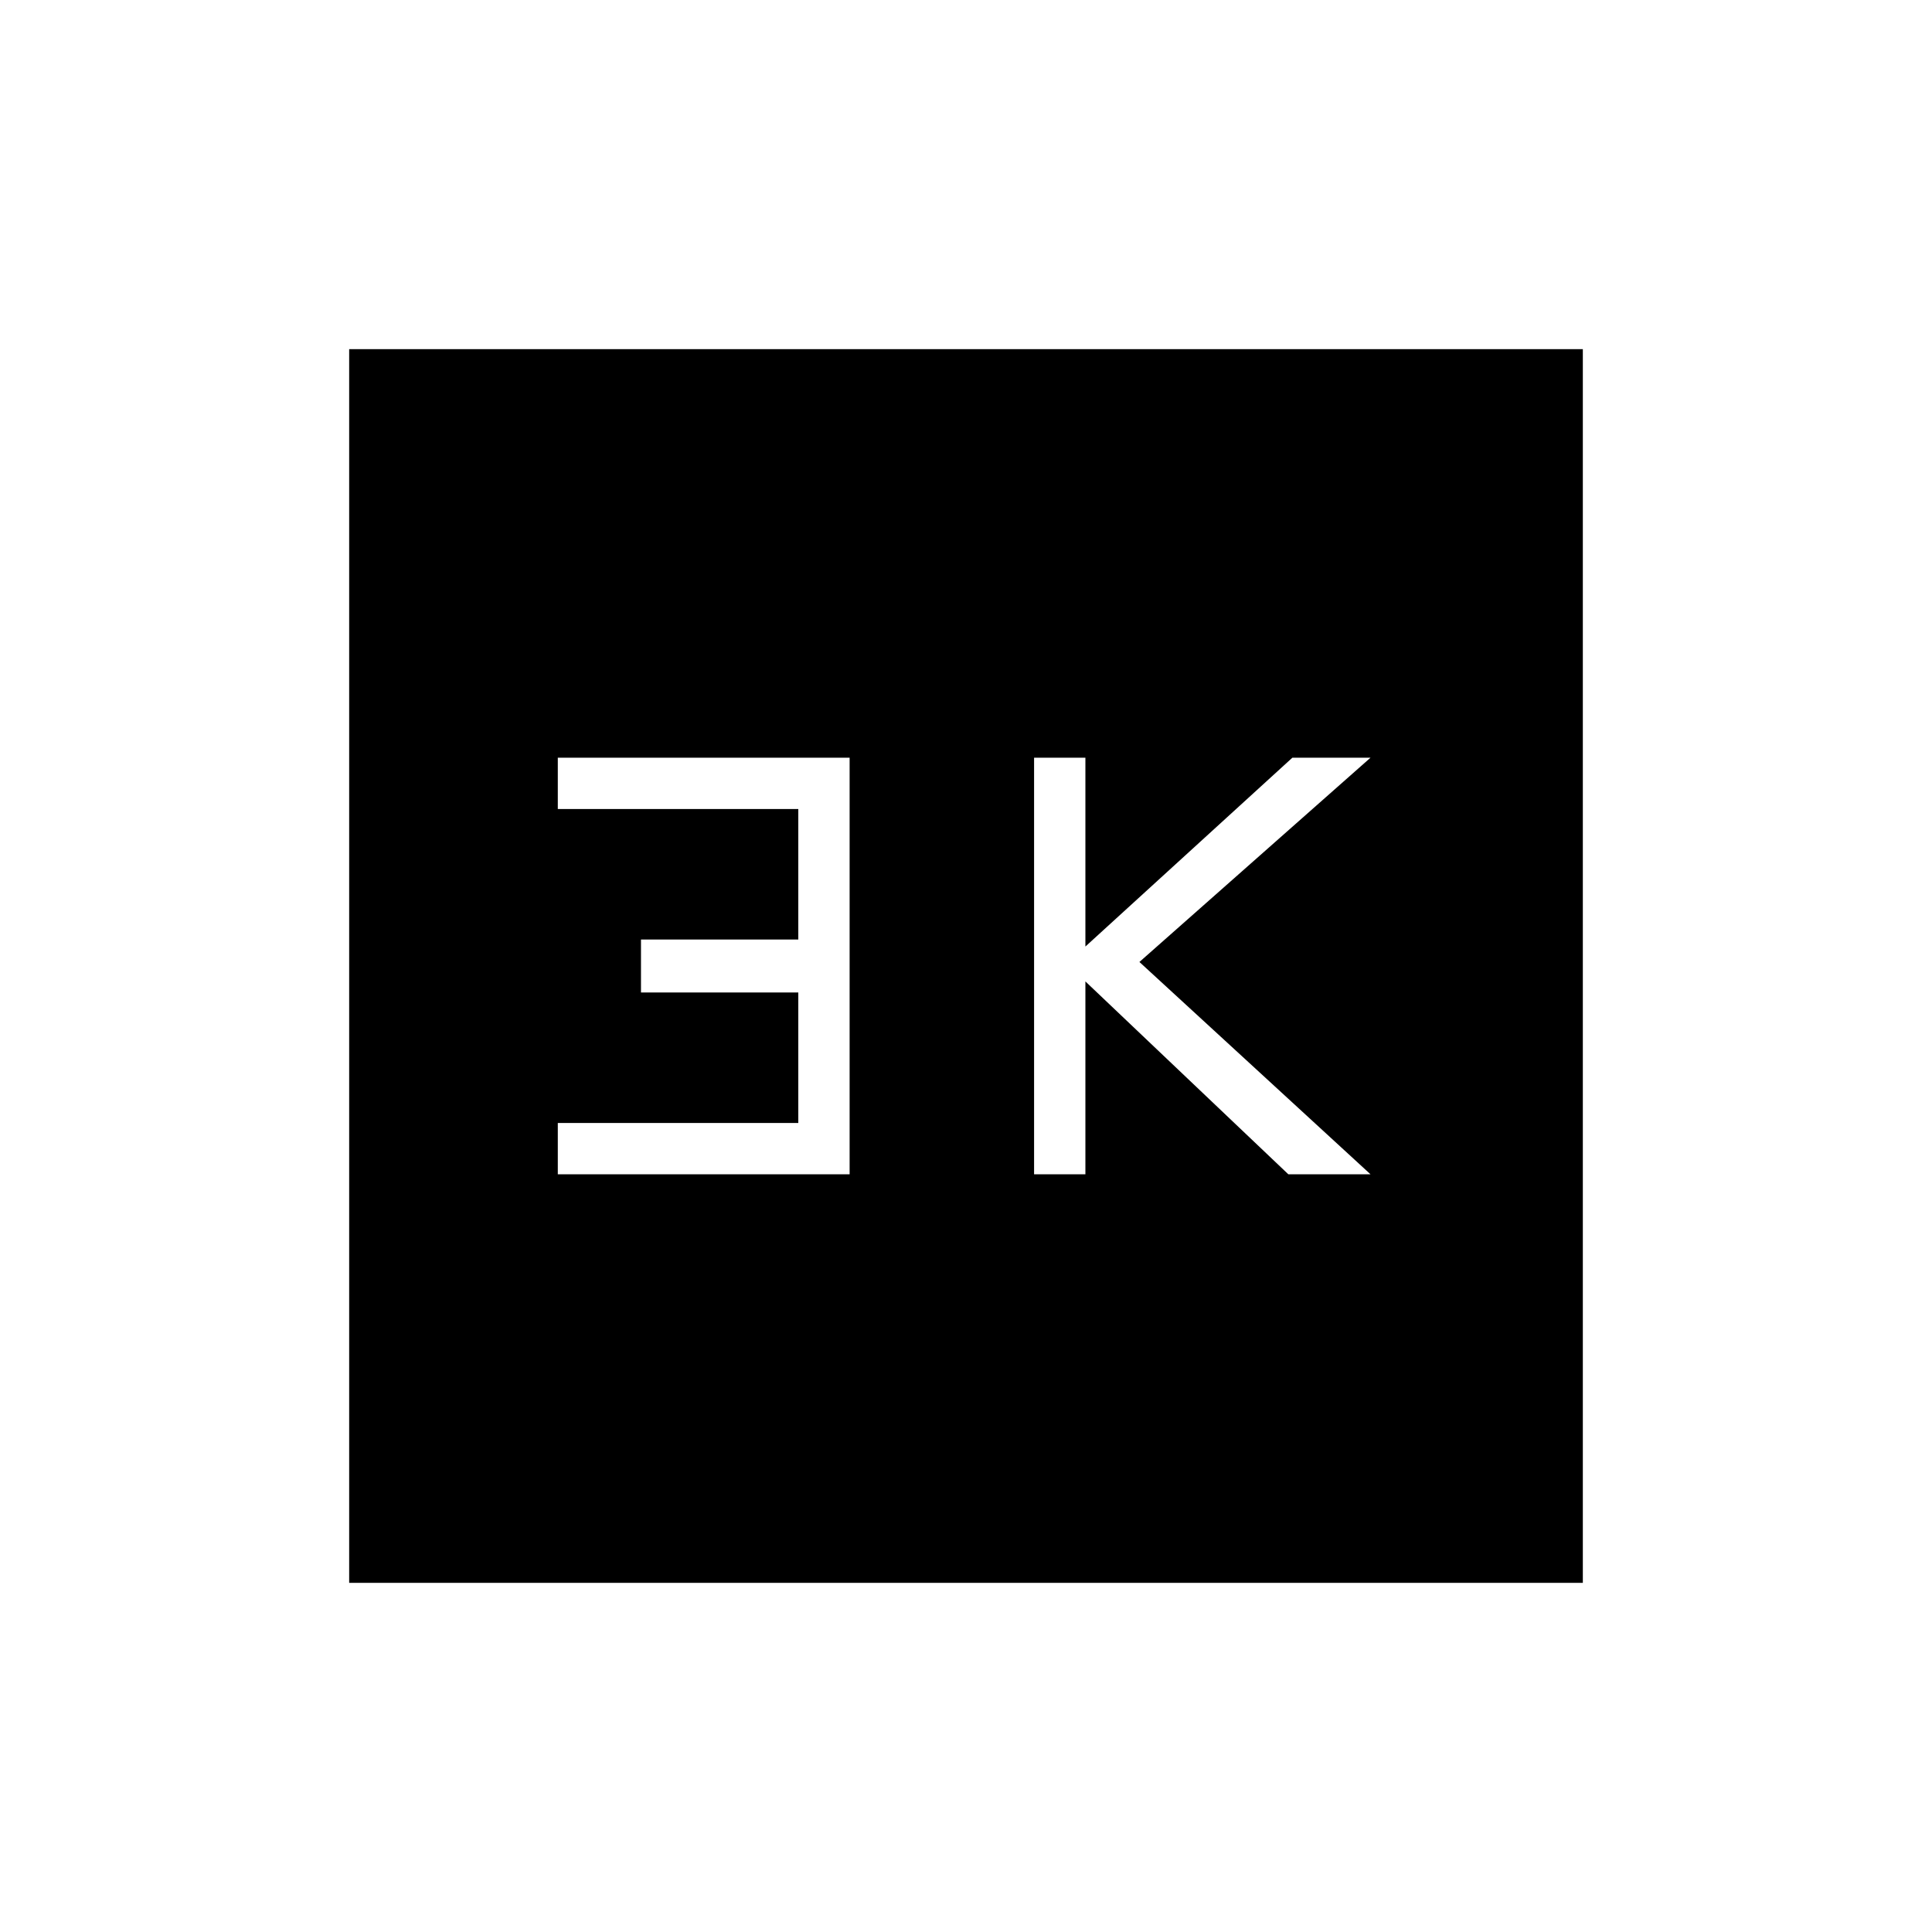 <svg xmlns="http://www.w3.org/2000/svg" height="40" viewBox="0 -960 960 960" width="40"><path d="M513.83-376.5h25.5v-95.83l100.84 95.83H681L566.17-482 681-583.5h-38.83l-102.84 93.83v-93.83h-25.5v207Zm-236.66 0h145v-207h-145v25.5h119.5v64.83H318.5v26.34h78.17V-402h-119.5v25.5Zm-103.67 203v-613h613v613h-613Z"/></svg>